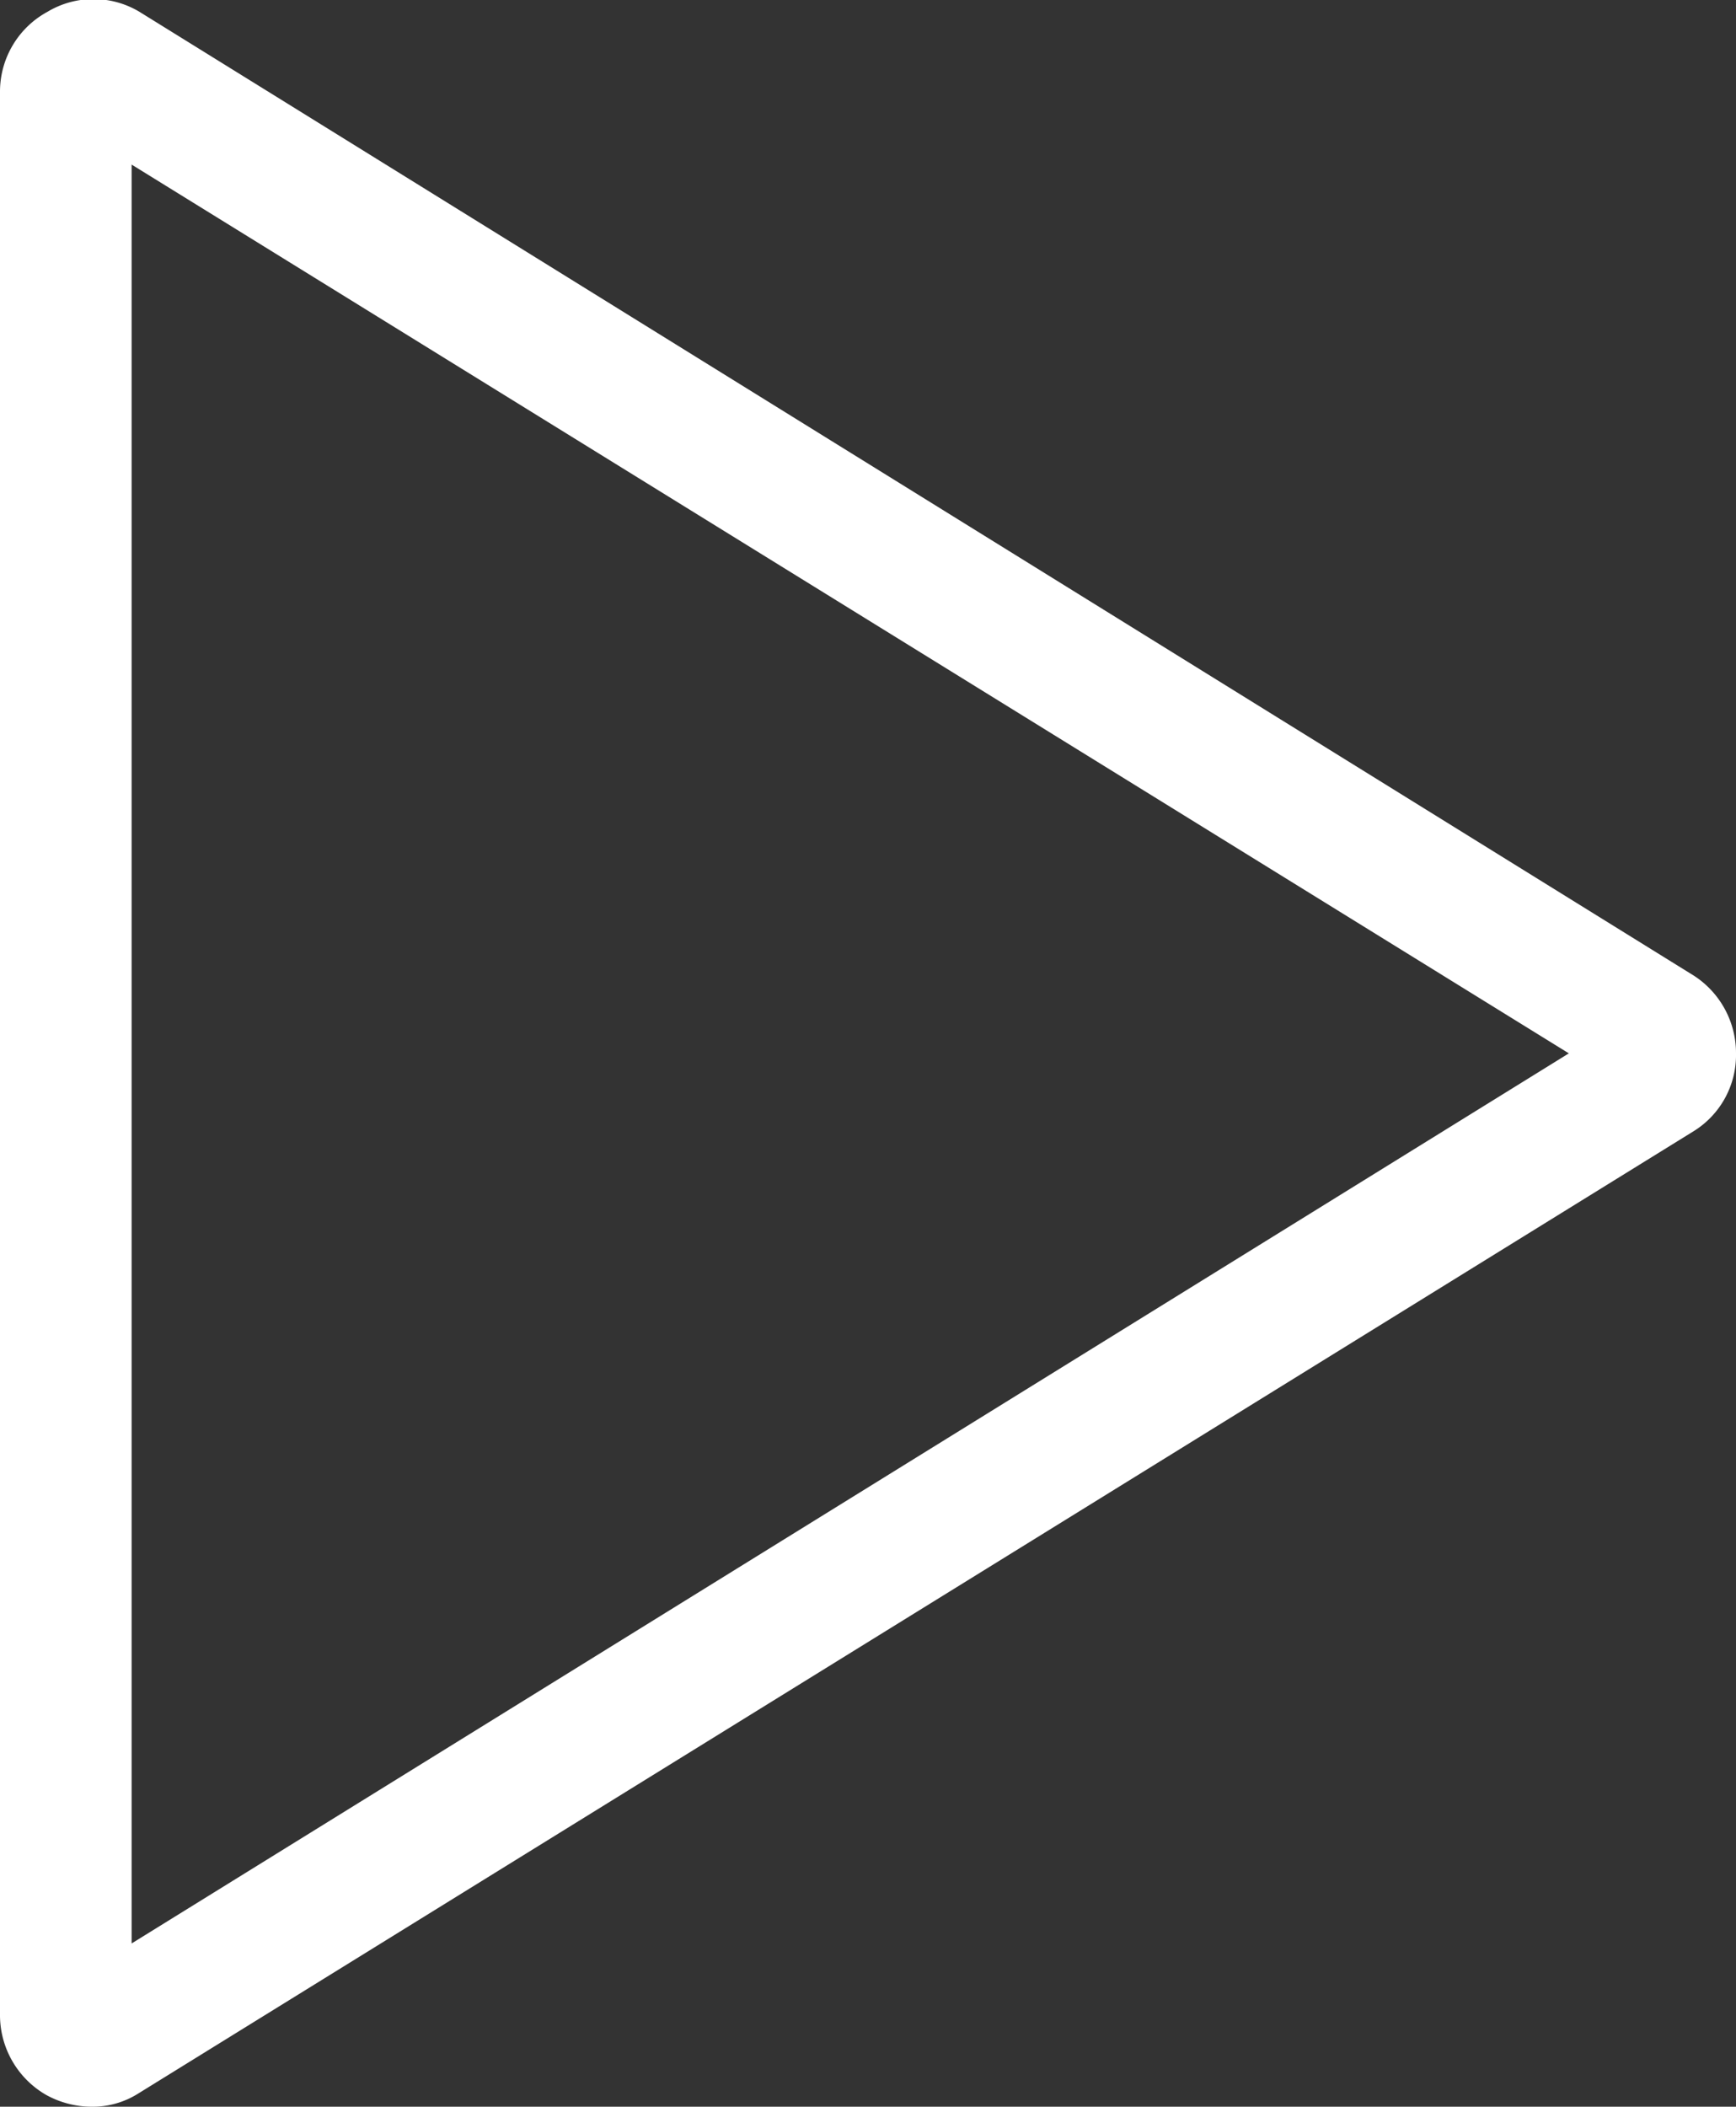 <svg xmlns="http://www.w3.org/2000/svg" viewBox="0 0 13.19 16">
  <rect x="0" y="0" width="13.19" height="16" fill="#333333" stroke="none"/>
  <defs>
    <style>
      .cls-1 {
        fill: #fff;
      }
    </style>
  </defs>
  <title>Play</title>
  <g id="Layer_2" data-name="Layer 2">
    <g id="Layer_1-2" data-name="Layer 1">
      <path class="cls-1" d="M.69,16a.72.72,0,0,1-.34-.09.7.7,0,0,1-.35-.6V.69A.69.69,0,0,1,.36.09a.68.68,0,0,1,.7,0L12.87,7.41a.7.7,0,0,1,.32.59.68.68,0,0,1-.32.59L1.05,15.9A.65.65,0,0,1,.69,16ZM1,1.25V14.76L11.92,8Zm11.34,7Z"/>
    </g>
  </g>
</svg>
